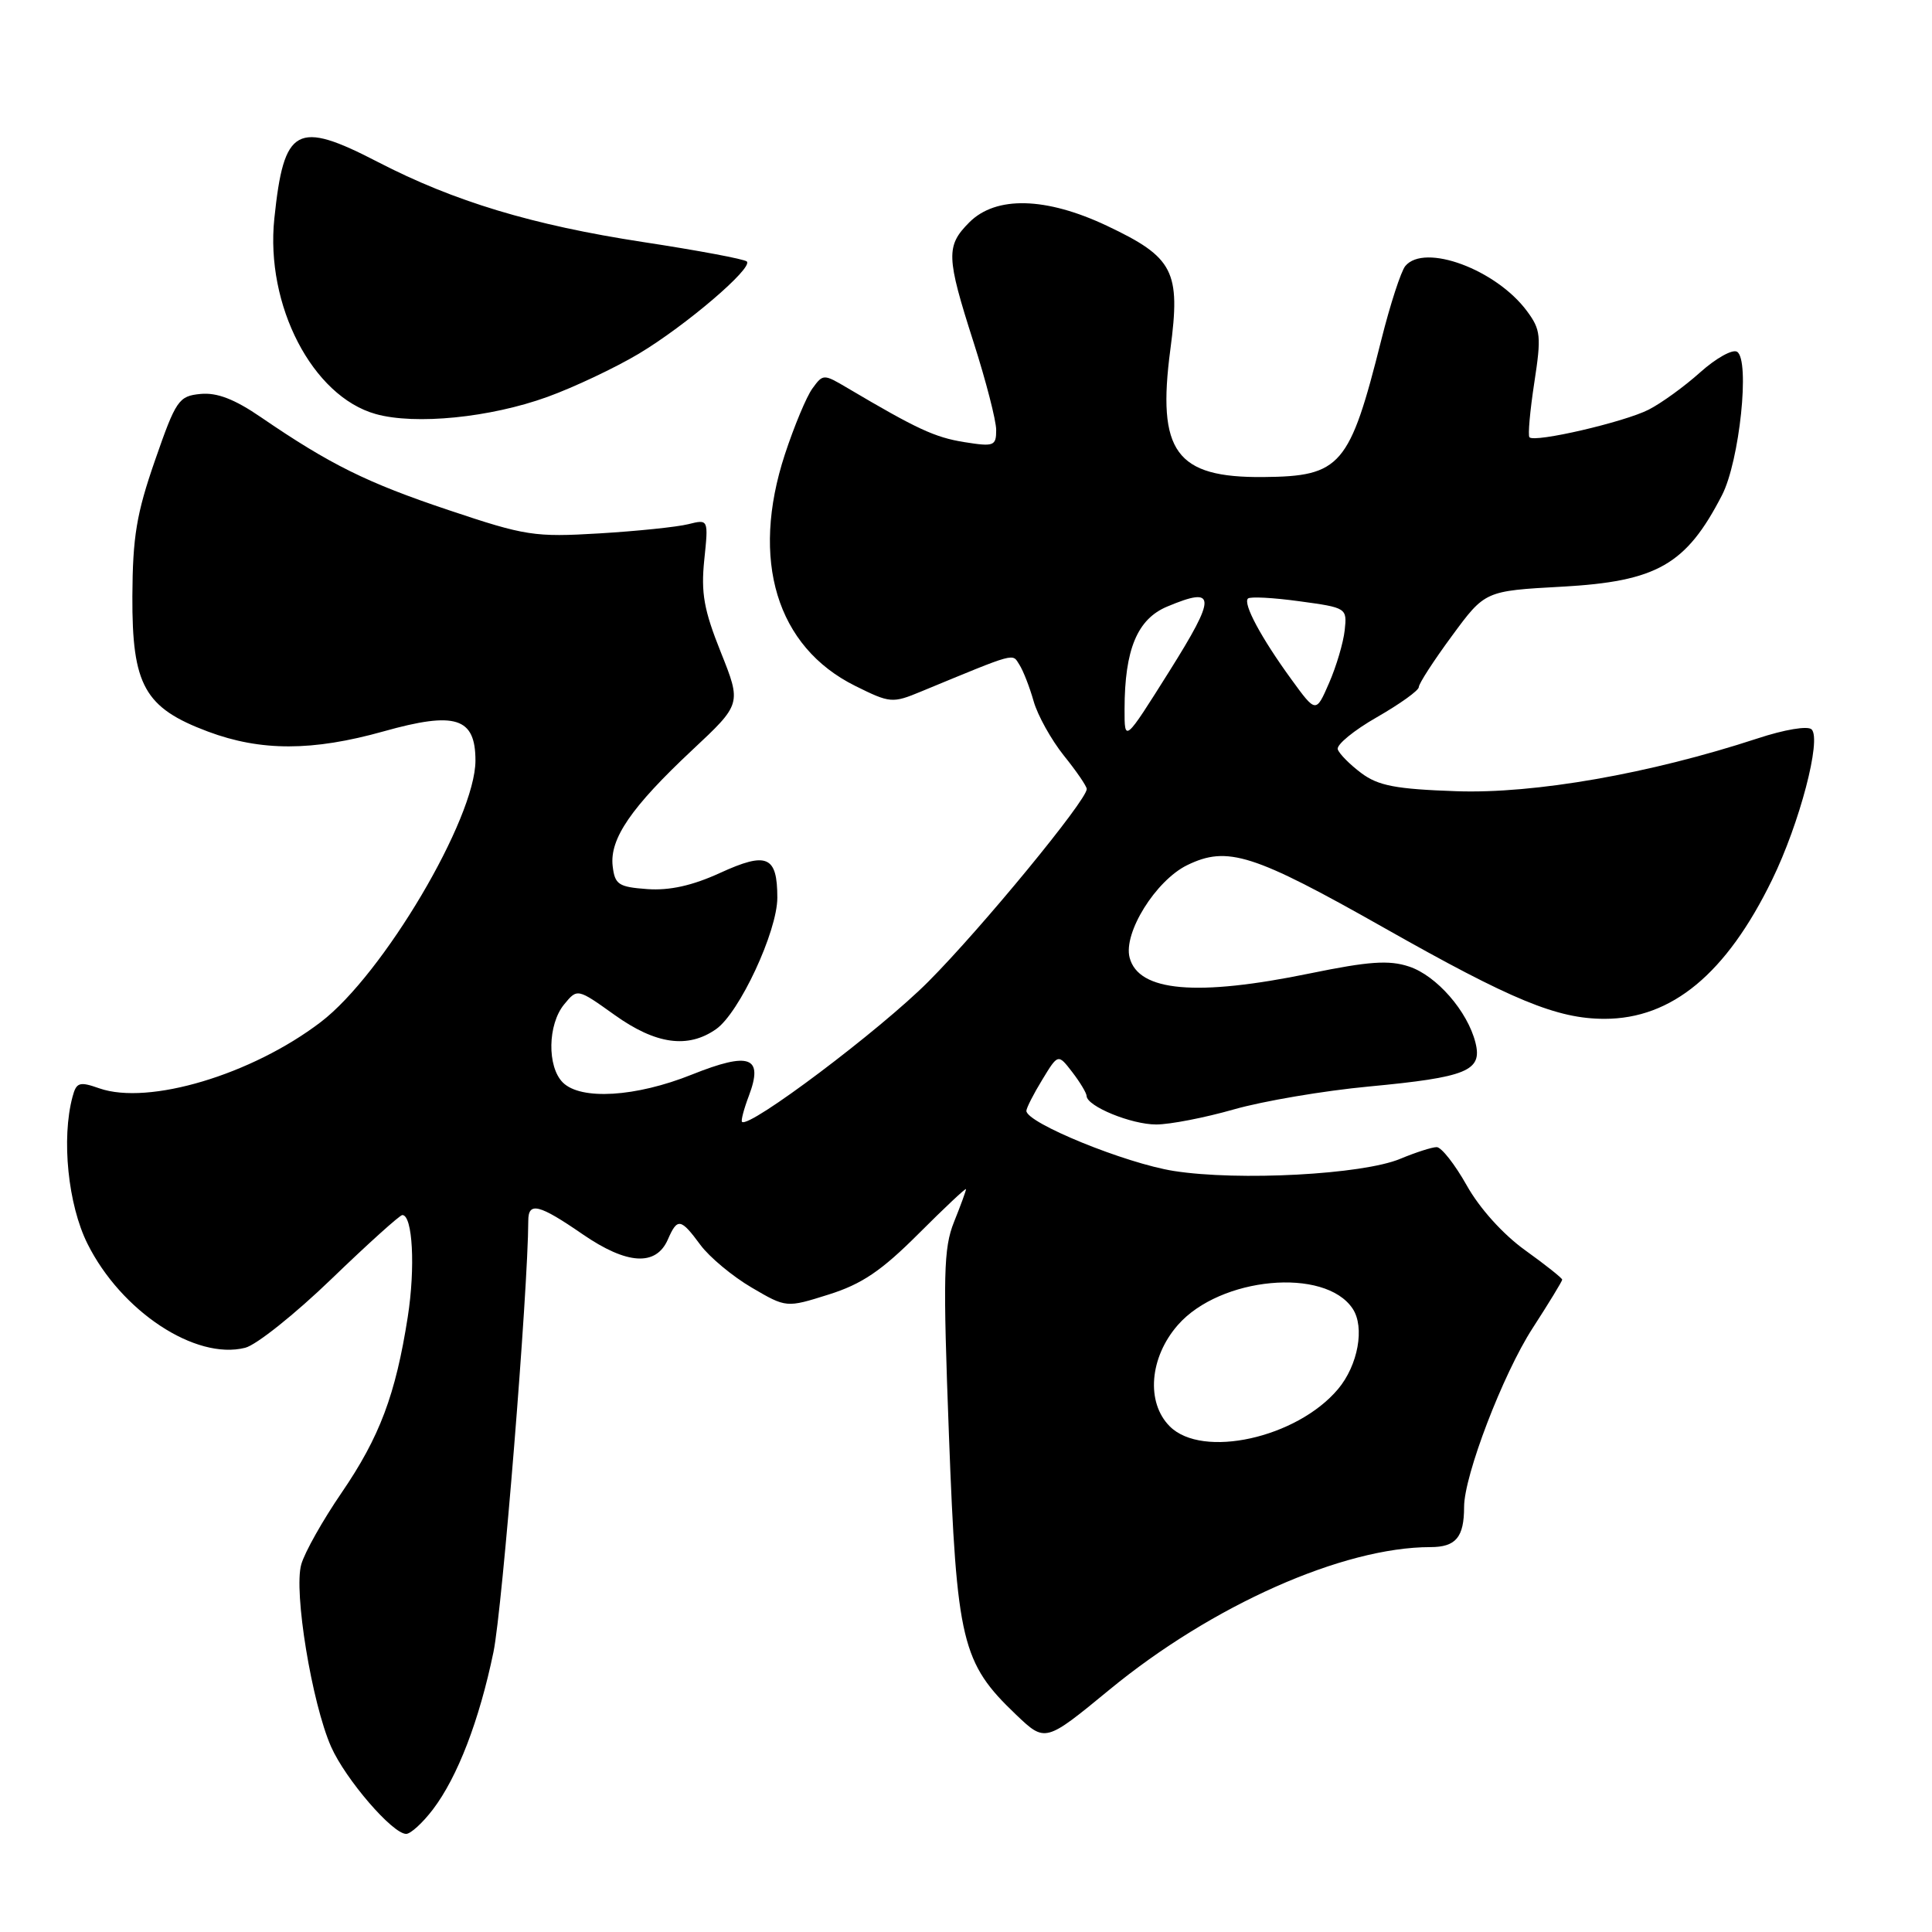 <?xml version="1.0" encoding="UTF-8" standalone="no"?>
<!DOCTYPE svg PUBLIC "-//W3C//DTD SVG 1.1//EN" "http://www.w3.org/Graphics/SVG/1.1/DTD/svg11.dtd" >
<svg xmlns="http://www.w3.org/2000/svg" xmlns:xlink="http://www.w3.org/1999/xlink" version="1.1" viewBox="0 0 256 256">
 <g >
 <path fill="currentColor"
d=" M 57.37 239.75 C 60.63 235.46 63.51 227.97 65.39 218.89 C 66.57 213.14 69.97 171.02 70.00 161.75 C 70.00 159.21 71.42 159.56 77.21 163.55 C 83.07 167.58 86.92 167.82 88.49 164.25 C 89.76 161.34 90.19 161.41 92.81 164.96 C 94.01 166.58 97.07 169.13 99.60 170.61 C 104.19 173.30 104.19 173.30 109.81 171.53 C 114.20 170.15 116.79 168.40 121.71 163.48 C 125.17 160.02 128.00 157.36 128.00 157.57 C 128.00 157.79 127.29 159.74 126.41 161.92 C 125.02 165.40 124.94 168.91 125.74 190.19 C 126.77 217.57 127.43 220.33 134.63 227.20 C 138.50 230.89 138.50 230.89 147.00 223.90 C 160.60 212.71 177.96 205.00 189.53 205.00 C 192.91 205.00 194.00 203.70 194.00 199.67 C 194.00 195.52 199.15 182.07 203.06 176.02 C 205.23 172.67 207.00 169.76 207.00 169.56 C 207.00 169.36 204.79 167.60 202.10 165.67 C 199.16 163.56 196.05 160.11 194.35 157.07 C 192.78 154.28 190.99 152.00 190.37 152.00 C 189.75 152.00 187.58 152.70 185.54 153.55 C 180.57 155.63 164.13 156.51 155.54 155.16 C 149.13 154.15 136.00 148.79 136.00 147.19 C 136.01 146.81 136.95 144.95 138.11 143.06 C 140.20 139.62 140.20 139.62 142.08 142.06 C 143.11 143.40 143.97 144.83 143.98 145.22 C 144.02 146.59 149.90 149.00 153.20 149.00 C 155.02 149.00 159.65 148.10 163.50 147.00 C 167.35 145.90 175.39 144.53 181.37 143.97 C 194.40 142.74 196.44 141.90 195.51 138.17 C 194.47 134.00 190.35 129.27 186.70 128.07 C 184.05 127.19 181.38 127.38 173.58 128.98 C 158.57 132.07 150.86 131.40 149.68 126.89 C 148.82 123.61 153.14 116.68 157.30 114.64 C 162.64 112.04 166.04 113.12 183.45 122.97 C 200.36 132.54 206.32 135.00 212.61 135.00 C 221.53 135.00 228.75 129.02 234.81 116.58 C 238.46 109.11 241.38 97.98 240.05 96.65 C 239.55 96.15 236.47 96.66 232.84 97.86 C 218.59 102.53 203.33 105.20 192.98 104.84 C 184.95 104.56 182.63 104.12 180.38 102.44 C 178.87 101.31 177.46 99.89 177.26 99.29 C 177.06 98.69 179.40 96.77 182.45 95.03 C 185.50 93.28 188.00 91.49 188.00 91.04 C 188.00 90.59 189.97 87.54 192.39 84.26 C 196.77 78.30 196.77 78.30 206.92 77.74 C 219.55 77.05 223.42 74.84 228.17 65.62 C 230.50 61.11 231.91 47.68 230.17 46.61 C 229.57 46.24 227.38 47.46 225.29 49.33 C 223.21 51.20 220.13 53.43 218.46 54.28 C 215.23 55.93 203.33 58.69 202.66 57.94 C 202.44 57.70 202.73 54.45 203.30 50.72 C 204.25 44.55 204.16 43.69 202.33 41.22 C 198.24 35.70 188.75 32.19 186.21 35.25 C 185.64 35.94 184.21 40.33 183.04 45.00 C 178.83 61.78 177.68 63.12 167.41 63.21 C 155.80 63.32 153.28 59.86 155.08 46.29 C 156.46 35.92 155.53 34.11 146.68 29.92 C 138.60 26.10 131.98 25.93 128.45 29.45 C 125.32 32.59 125.37 34.00 129.00 45.34 C 130.65 50.49 132.00 55.73 132.00 56.98 C 132.00 59.10 131.70 59.21 127.76 58.58 C 123.86 57.95 121.51 56.86 112.29 51.41 C 109.13 49.54 109.06 49.54 107.66 51.46 C 106.87 52.53 105.23 56.47 104.00 60.21 C 99.41 74.22 102.90 85.71 113.31 90.88 C 117.94 93.18 118.24 93.21 122.05 91.63 C 134.86 86.34 134.10 86.55 135.07 88.07 C 135.58 88.86 136.43 91.04 136.96 92.91 C 137.49 94.79 139.30 98.03 140.96 100.11 C 142.63 102.18 144.00 104.18 144.00 104.55 C 144.00 106.04 130.05 123.01 123.01 130.07 C 116.64 136.47 99.24 149.57 98.32 148.65 C 98.16 148.50 98.57 146.94 99.23 145.20 C 101.19 140.00 99.35 139.32 91.67 142.39 C 84.24 145.37 76.95 145.81 74.57 143.43 C 72.48 141.33 72.57 135.74 74.75 133.09 C 76.50 130.96 76.50 130.96 81.43 134.48 C 86.89 138.39 91.15 138.98 94.88 136.37 C 97.97 134.21 103.00 123.41 103.00 118.95 C 103.00 113.42 101.63 112.82 95.43 115.66 C 91.74 117.35 88.73 118.02 85.78 117.81 C 81.94 117.53 81.47 117.21 81.18 114.75 C 80.77 111.14 83.64 106.96 91.72 99.39 C 98.25 93.28 98.25 93.28 95.51 86.42 C 93.27 80.83 92.87 78.58 93.32 74.18 C 93.88 68.79 93.88 68.79 91.19 69.46 C 89.71 69.83 84.40 70.38 79.39 70.68 C 70.84 71.19 69.63 71.01 59.47 67.60 C 48.62 63.97 43.75 61.56 34.57 55.28 C 31.07 52.88 28.74 51.99 26.57 52.20 C 23.68 52.48 23.32 53.00 20.54 61.00 C 18.09 68.05 17.58 71.12 17.54 79.00 C 17.49 90.83 19.14 93.79 27.56 96.94 C 34.57 99.56 41.41 99.55 50.83 96.91 C 60.36 94.23 63.00 95.07 63.00 100.78 C 63.00 108.44 50.76 129.14 42.50 135.43 C 33.37 142.40 19.70 146.49 13.16 144.21 C 10.52 143.28 10.12 143.41 9.61 145.33 C 8.12 150.88 9.01 159.63 11.59 164.80 C 16.05 173.75 25.89 180.25 32.48 178.59 C 33.95 178.23 39.10 174.12 43.93 169.46 C 48.75 164.81 52.98 161.00 53.31 161.00 C 54.68 161.00 55.05 167.96 54.03 174.50 C 52.42 184.81 50.30 190.43 45.26 197.80 C 42.78 201.42 40.37 205.69 39.92 207.29 C 38.89 210.87 41.32 225.66 43.87 231.45 C 45.78 235.76 52.01 243.00 53.82 243.00 C 54.41 243.00 56.01 241.54 57.37 239.75 Z  M 72.54 52.59 C 76.08 51.31 81.52 48.73 84.63 46.88 C 90.85 43.16 99.81 35.51 98.96 34.65 C 98.67 34.34 92.48 33.18 85.20 32.07 C 70.53 29.82 60.17 26.69 50.08 21.47 C 39.28 15.88 37.62 16.79 36.35 28.96 C 35.15 40.45 41.40 52.51 49.78 54.86 C 55.02 56.33 64.96 55.34 72.54 52.59 Z  M 155.00 189.00 C 151.83 185.83 152.31 179.86 156.08 175.56 C 161.67 169.19 175.56 167.89 179.23 173.40 C 180.87 175.85 179.95 180.91 177.29 184.07 C 171.84 190.54 159.32 193.32 155.00 189.00 Z  M 149.01 93.95 C 149.02 86.06 150.70 82.02 154.67 80.37 C 161.18 77.64 161.22 78.95 154.94 88.95 C 149.00 98.40 149.00 98.40 149.01 93.95 Z  M 171.10 90.00 C 167.12 84.53 164.68 79.99 165.36 79.31 C 165.63 79.03 168.70 79.19 172.18 79.67 C 178.44 80.52 178.50 80.56 178.18 83.51 C 178.00 85.16 177.07 88.30 176.11 90.50 C 174.37 94.50 174.37 94.50 171.10 90.00 Z "/>
</g>
</svg>